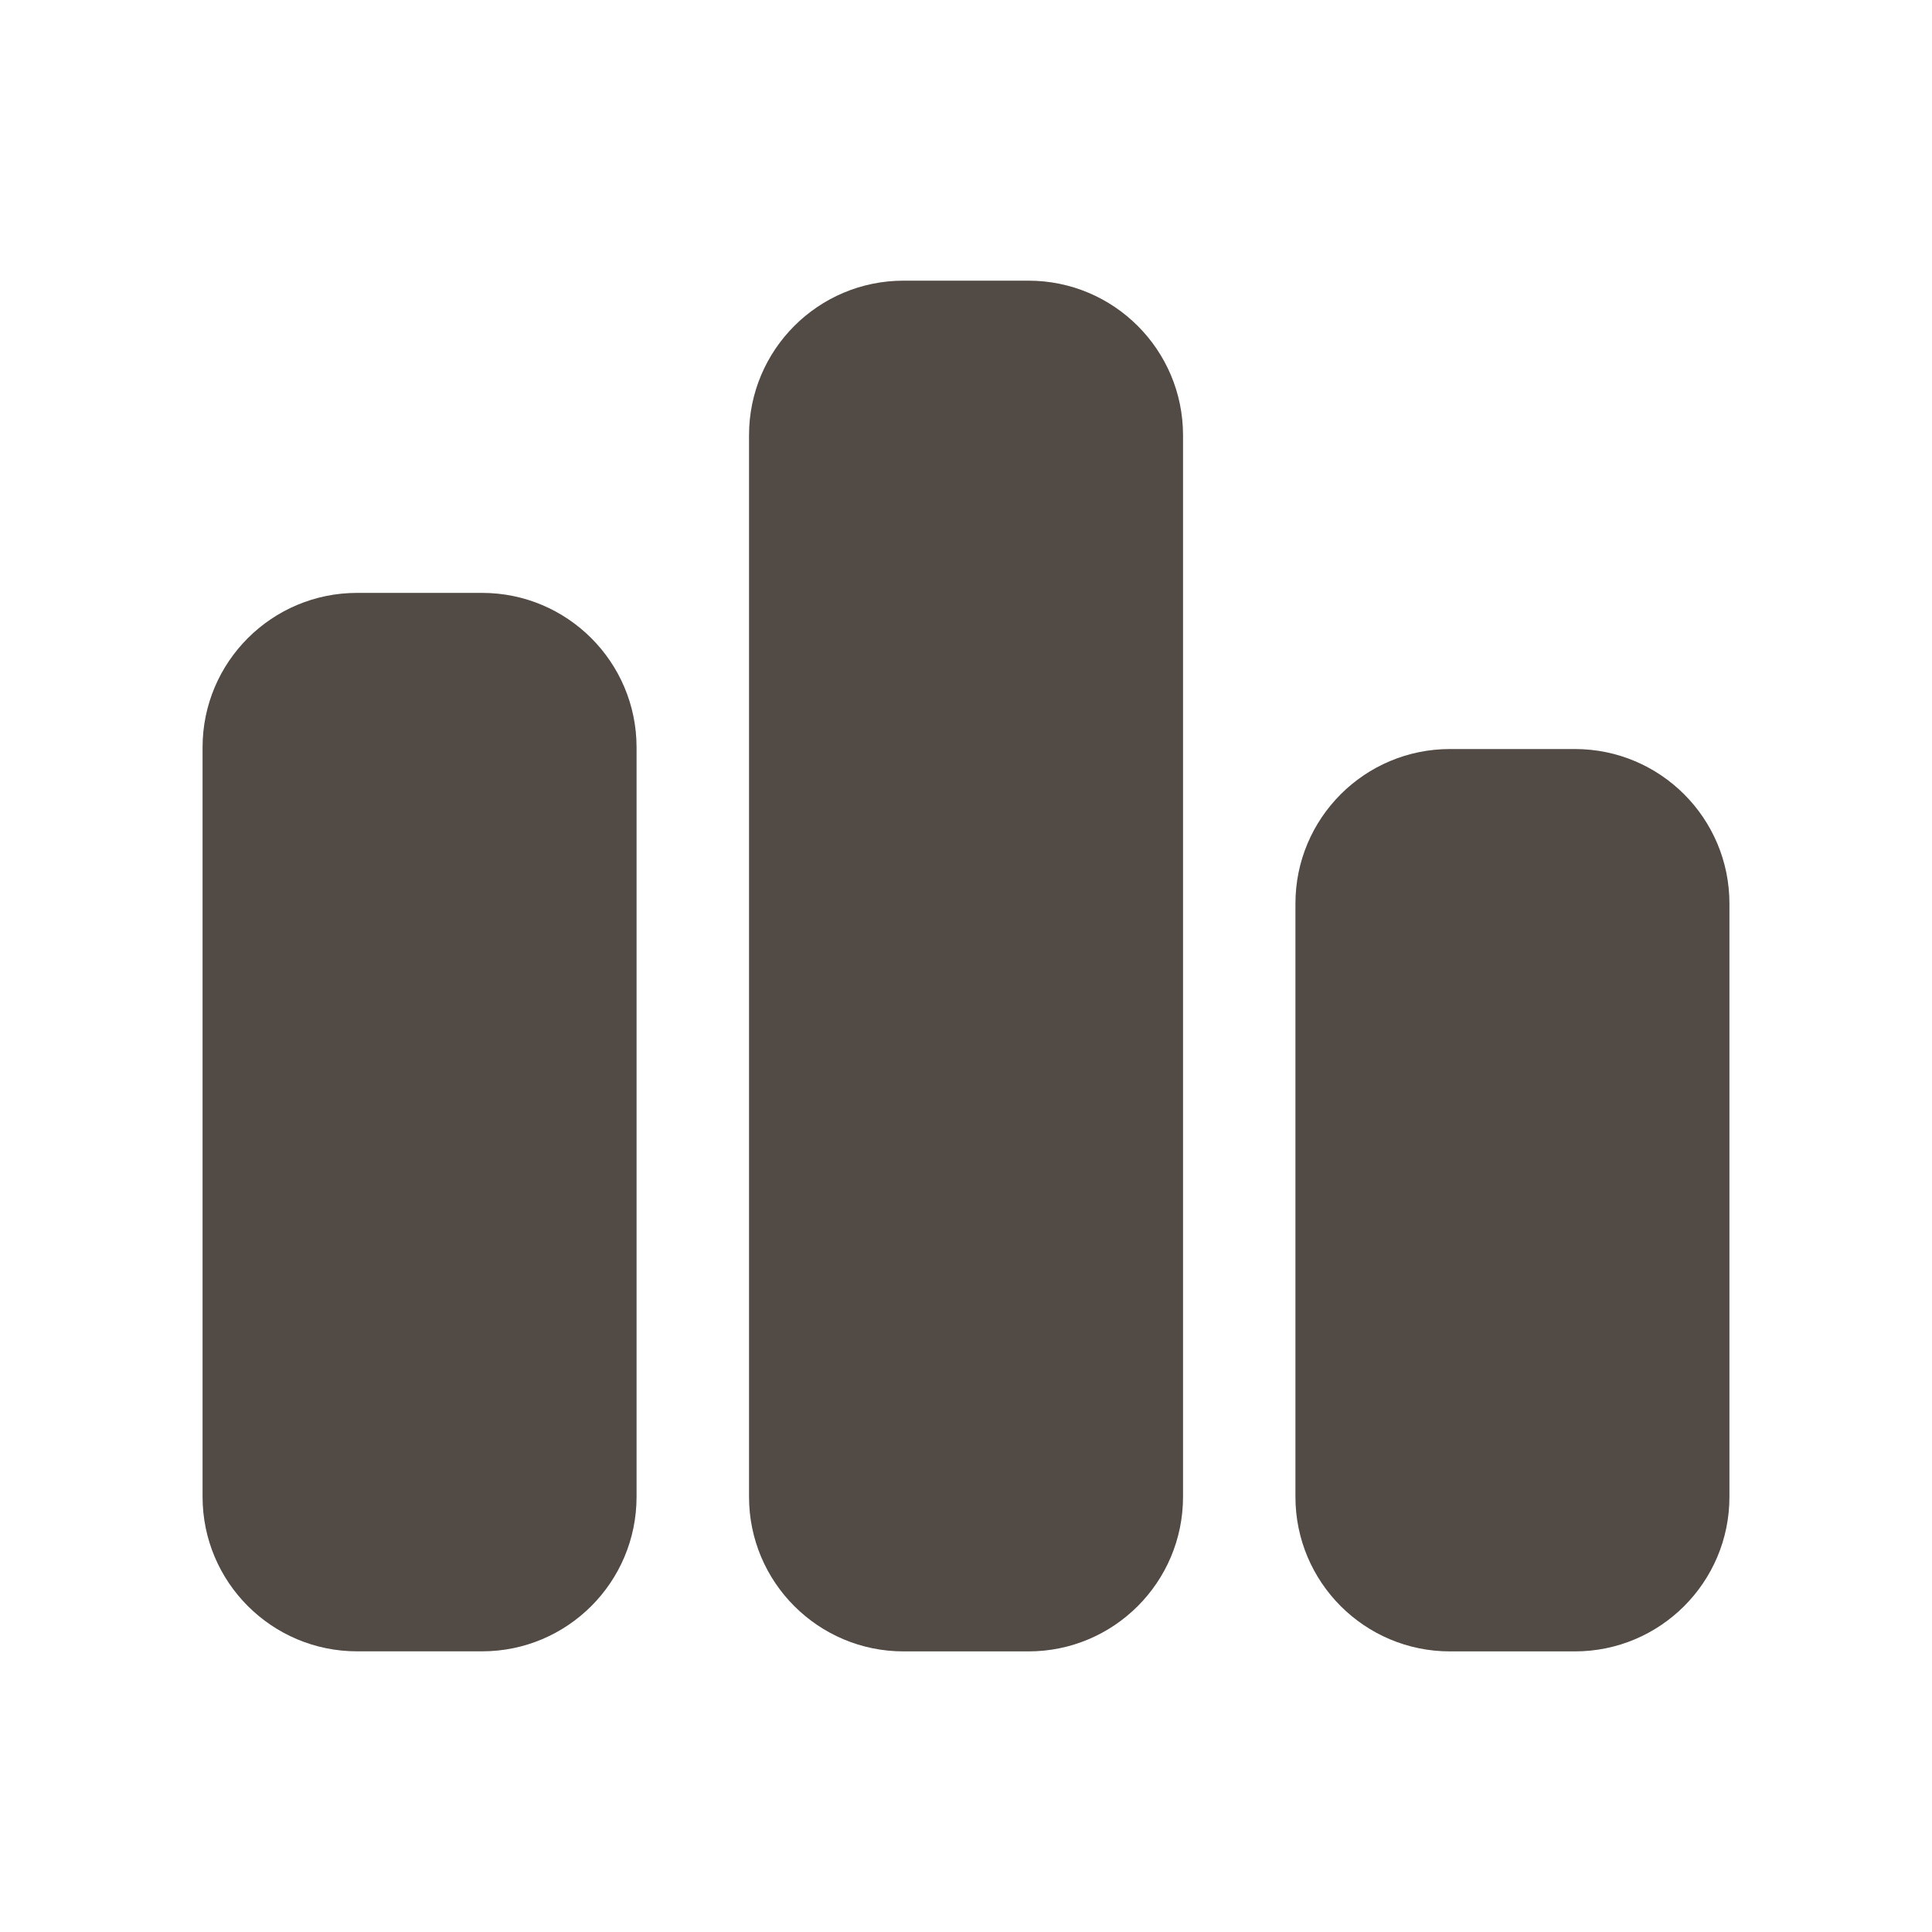 <svg width="33" height="33" viewBox="0 0 33 33" fill="none" xmlns="http://www.w3.org/2000/svg">
<path d="M17.567 4.794C19.025 4.794 20.207 5.976 20.207 7.434V25.567C20.207 27.025 19.025 28.207 17.567 28.207H15.434C13.976 28.207 12.794 27.025 12.794 25.567V7.434C12.794 5.976 13.976 4.794 15.434 4.794H17.567ZM26.9 12.794C28.358 12.794 29.54 13.976 29.54 15.434V25.567C29.54 27.025 28.358 28.207 26.9 28.207H24.767C23.309 28.207 22.127 27.025 22.127 25.567V15.434C22.127 13.976 23.308 12.794 24.767 12.794H26.9ZM8.234 10.127C9.691 10.127 10.873 11.309 10.873 12.766V25.566C10.873 27.024 9.692 28.206 8.234 28.206H6.1C4.642 28.206 3.46 27.024 3.46 25.566V12.766C3.46 11.308 4.642 10.127 6.1 10.127H8.234Z" fill="#524A44"/>
</svg>
